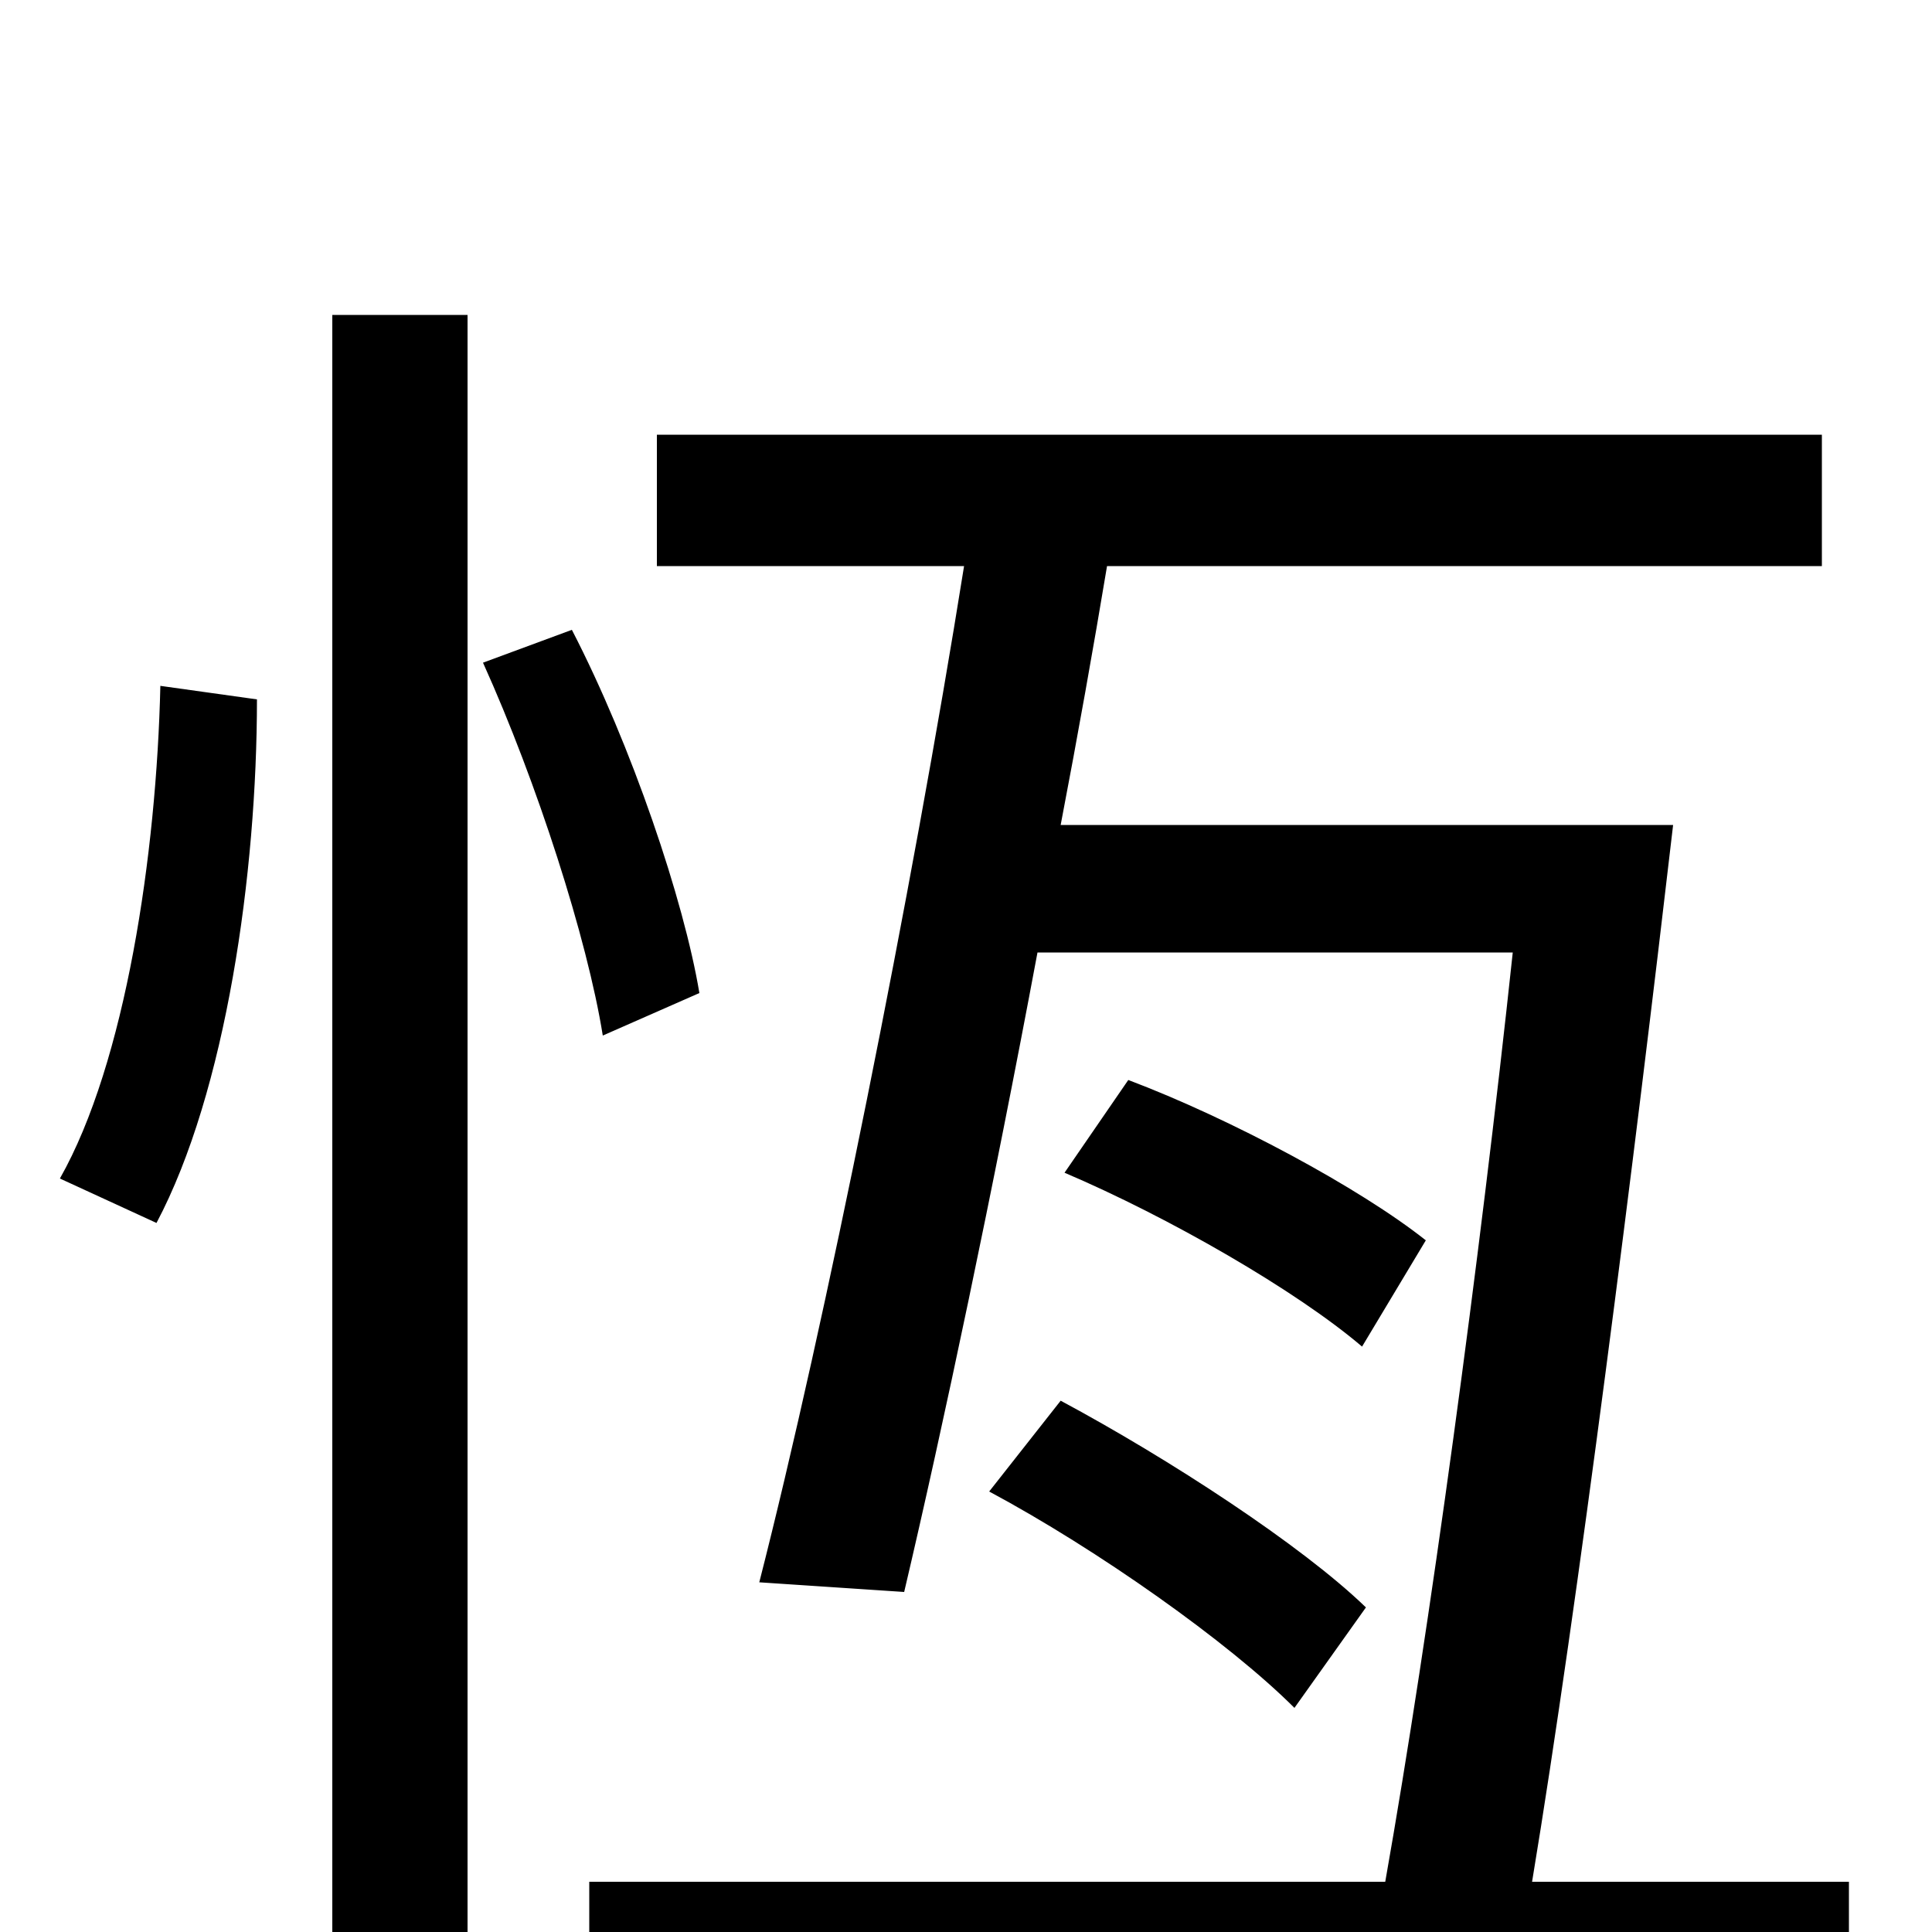 <svg xmlns="http://www.w3.org/2000/svg" viewBox="0 -1000 1000 1000">
	<path fill="#000000" d="M81 -367C117 -435 133 -548 133 -638L83 -645C81 -558 65 -450 31 -390ZM172 75H242V-837H172ZM362 -486C354 -534 327 -614 296 -674L250 -657C278 -595 304 -514 312 -464ZM793 -26C817 -171 846 -401 866 -573H549C558 -620 566 -665 573 -707H943V-775H340V-707H499C472 -538 427 -314 393 -181L468 -176C488 -261 514 -384 537 -507H783C766 -348 740 -156 717 -26H305V44H957V-26ZM512 -228C568 -198 636 -150 670 -116L707 -168C674 -200 605 -245 549 -275ZM551 -393C605 -370 671 -332 705 -303L738 -358C704 -385 637 -421 584 -441Z"/>
</svg>